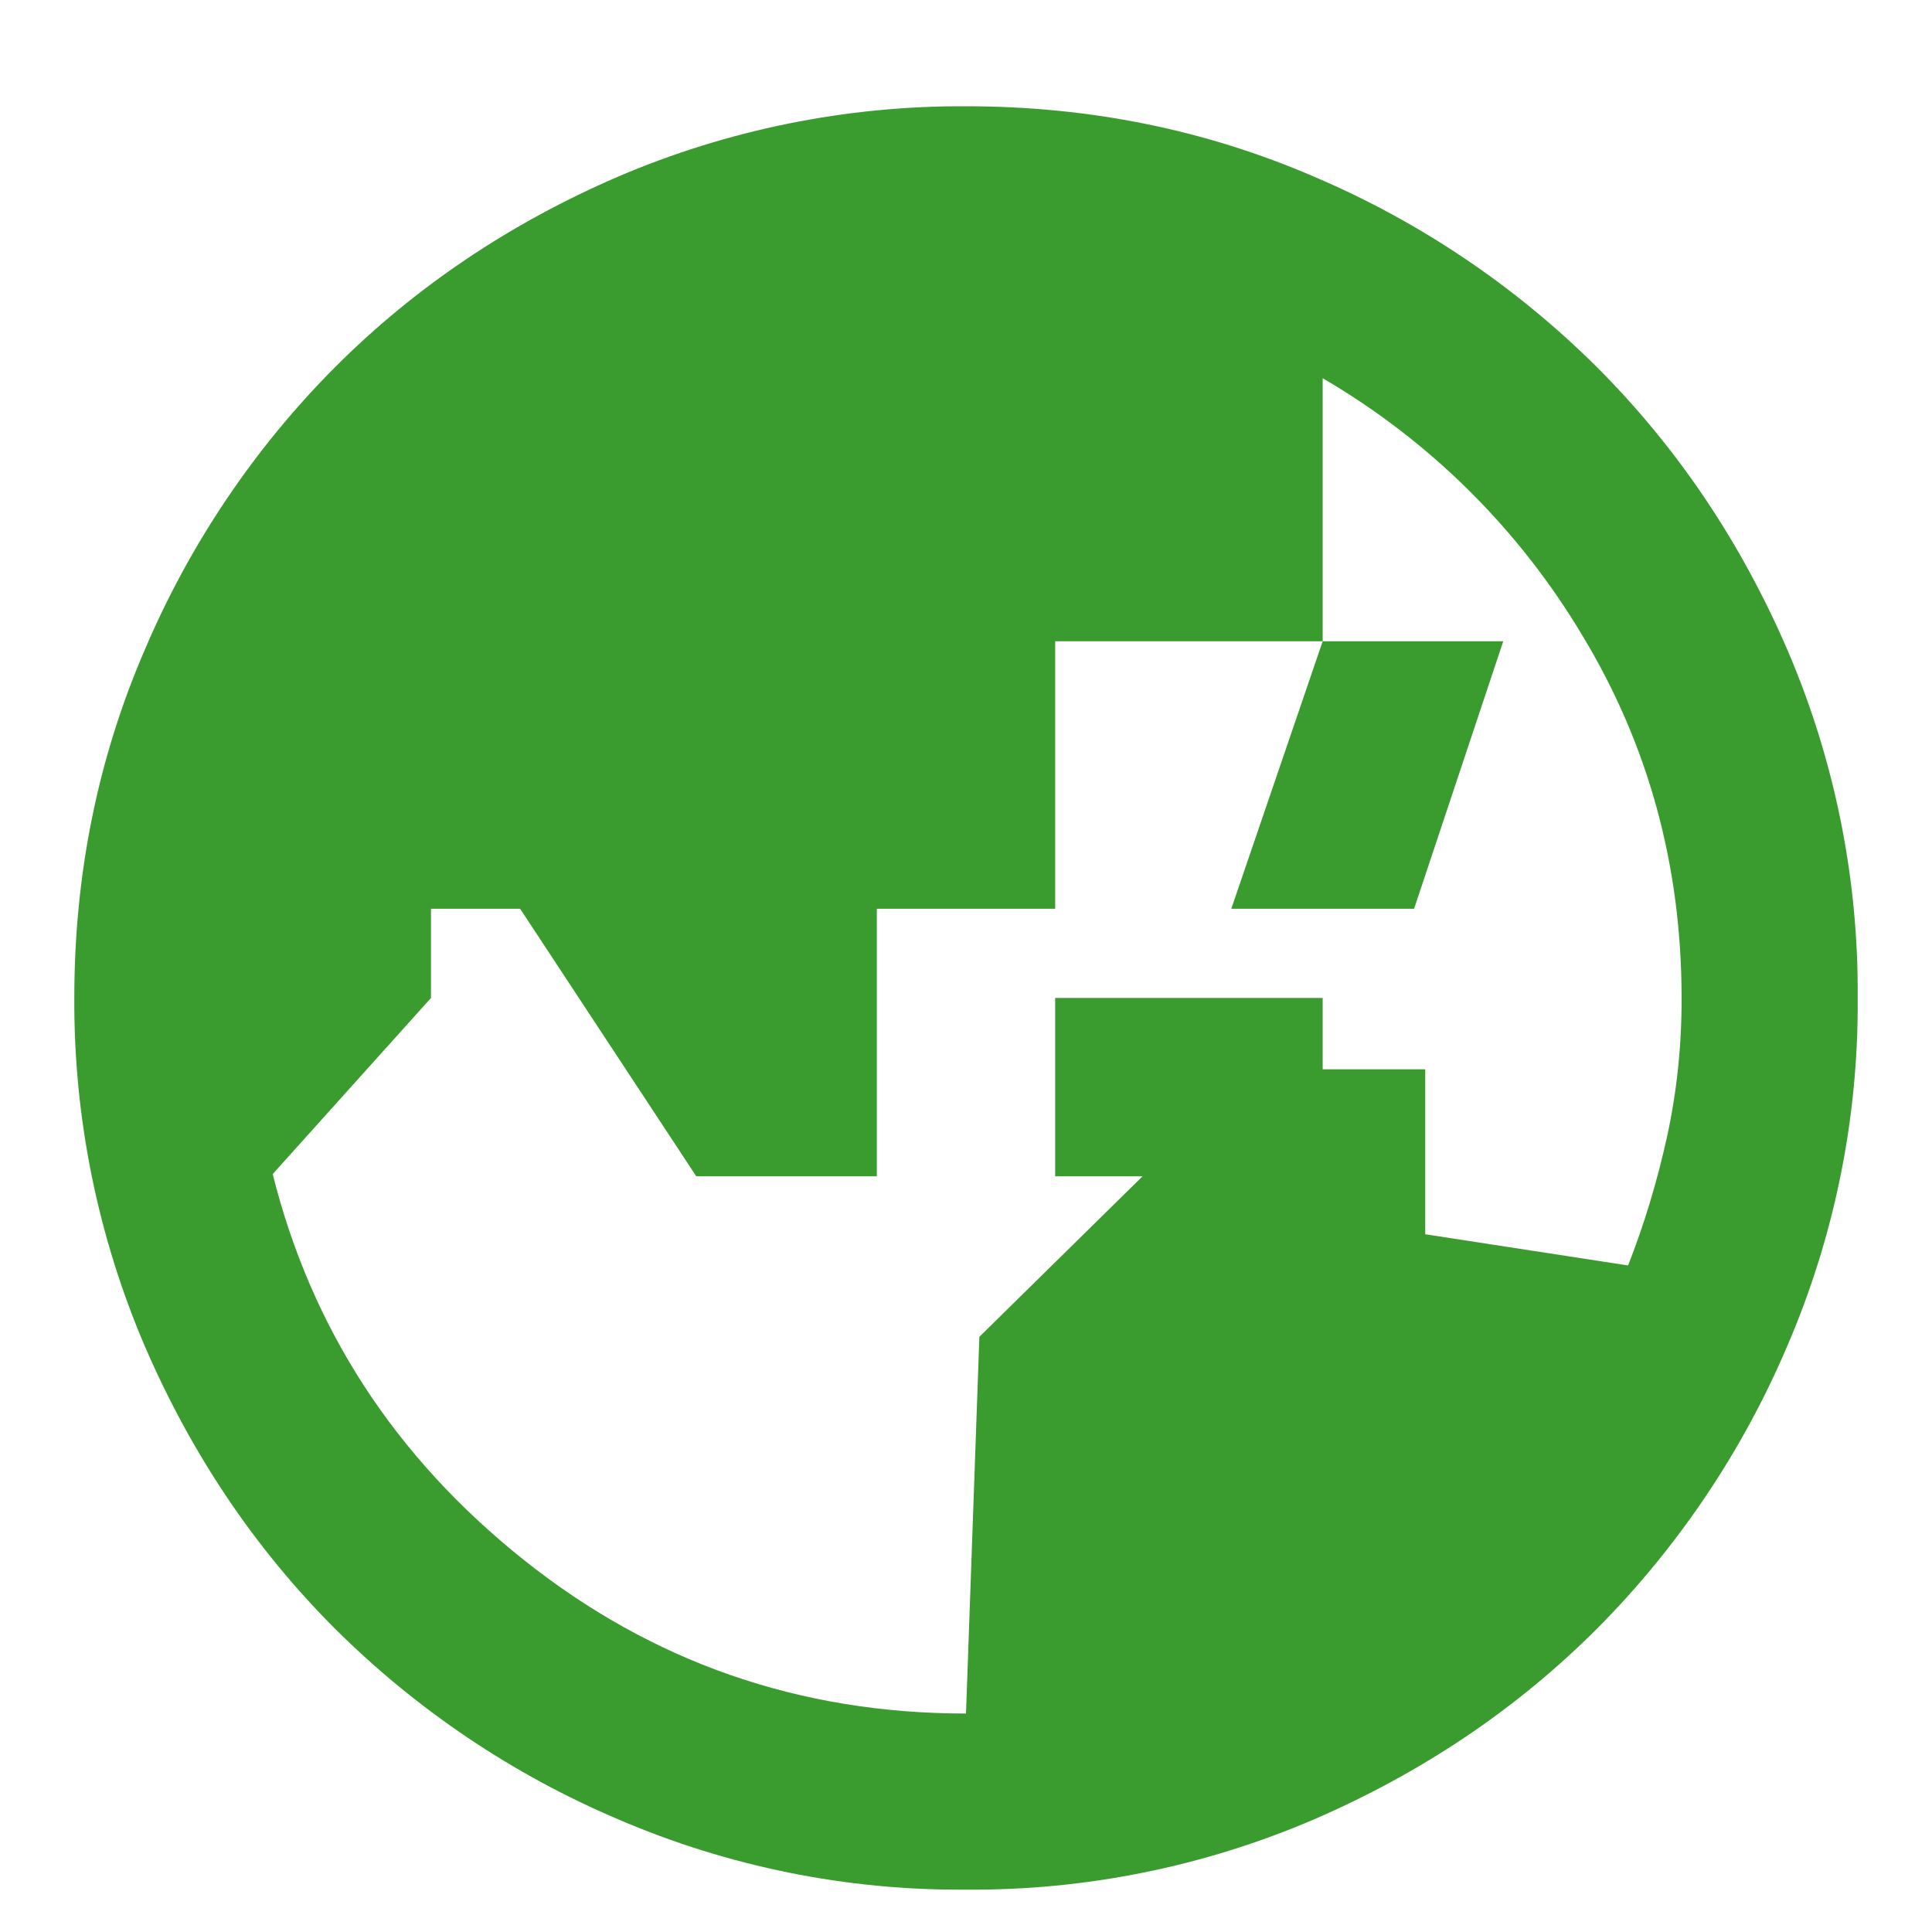 <svg width="13" height="13" viewBox="0 0 13 13" xmlns="http://www.w3.org/2000/svg">
<path d="M6.5 11.53L6.59 8.995L8.42 7.195H9.59V8.305L10.955 8.515C11.065 8.235 11.152 7.945 11.218 7.645C11.283 7.345 11.316 7.035 11.315 6.715C11.315 5.825 11.092 5.012 10.648 4.277C10.221 3.561 9.62 2.965 8.9 2.545V4.315H7.1V6.115H5.9V7.915H4.685L3.5 6.115H2.9V6.715L1.835 7.9C2.095 8.94 2.658 9.805 3.523 10.495C4.388 11.185 5.38 11.53 6.5 11.53ZM8.9 7.915H7.1V6.715H8.9V7.915ZM8.9 4.315H10.115L9.515 6.115H8.285L8.9 4.315ZM6.5 12.715C5.696 12.721 4.899 12.56 4.16 12.242C3.449 11.94 2.803 11.505 2.255 10.96C1.715 10.42 1.288 9.785 0.973 9.055C0.657 8.315 0.496 7.519 0.5 6.715C0.5 5.885 0.658 5.105 0.973 4.375C1.275 3.664 1.71 3.017 2.255 2.47C2.795 1.93 3.43 1.503 4.16 1.188C4.899 0.872 5.696 0.711 6.5 0.715C7.33 0.715 8.11 0.873 8.84 1.188C9.551 1.49 10.197 1.925 10.745 2.47C11.285 3.01 11.713 3.645 12.028 4.375C12.345 5.114 12.506 5.911 12.5 6.715C12.506 7.519 12.345 8.316 12.027 9.055C11.725 9.766 11.29 10.412 10.745 10.96C10.205 11.5 9.57 11.927 8.84 12.243C8.101 12.56 7.304 12.721 6.5 12.715Z" fill="#3A9C2F"/>
</svg>
